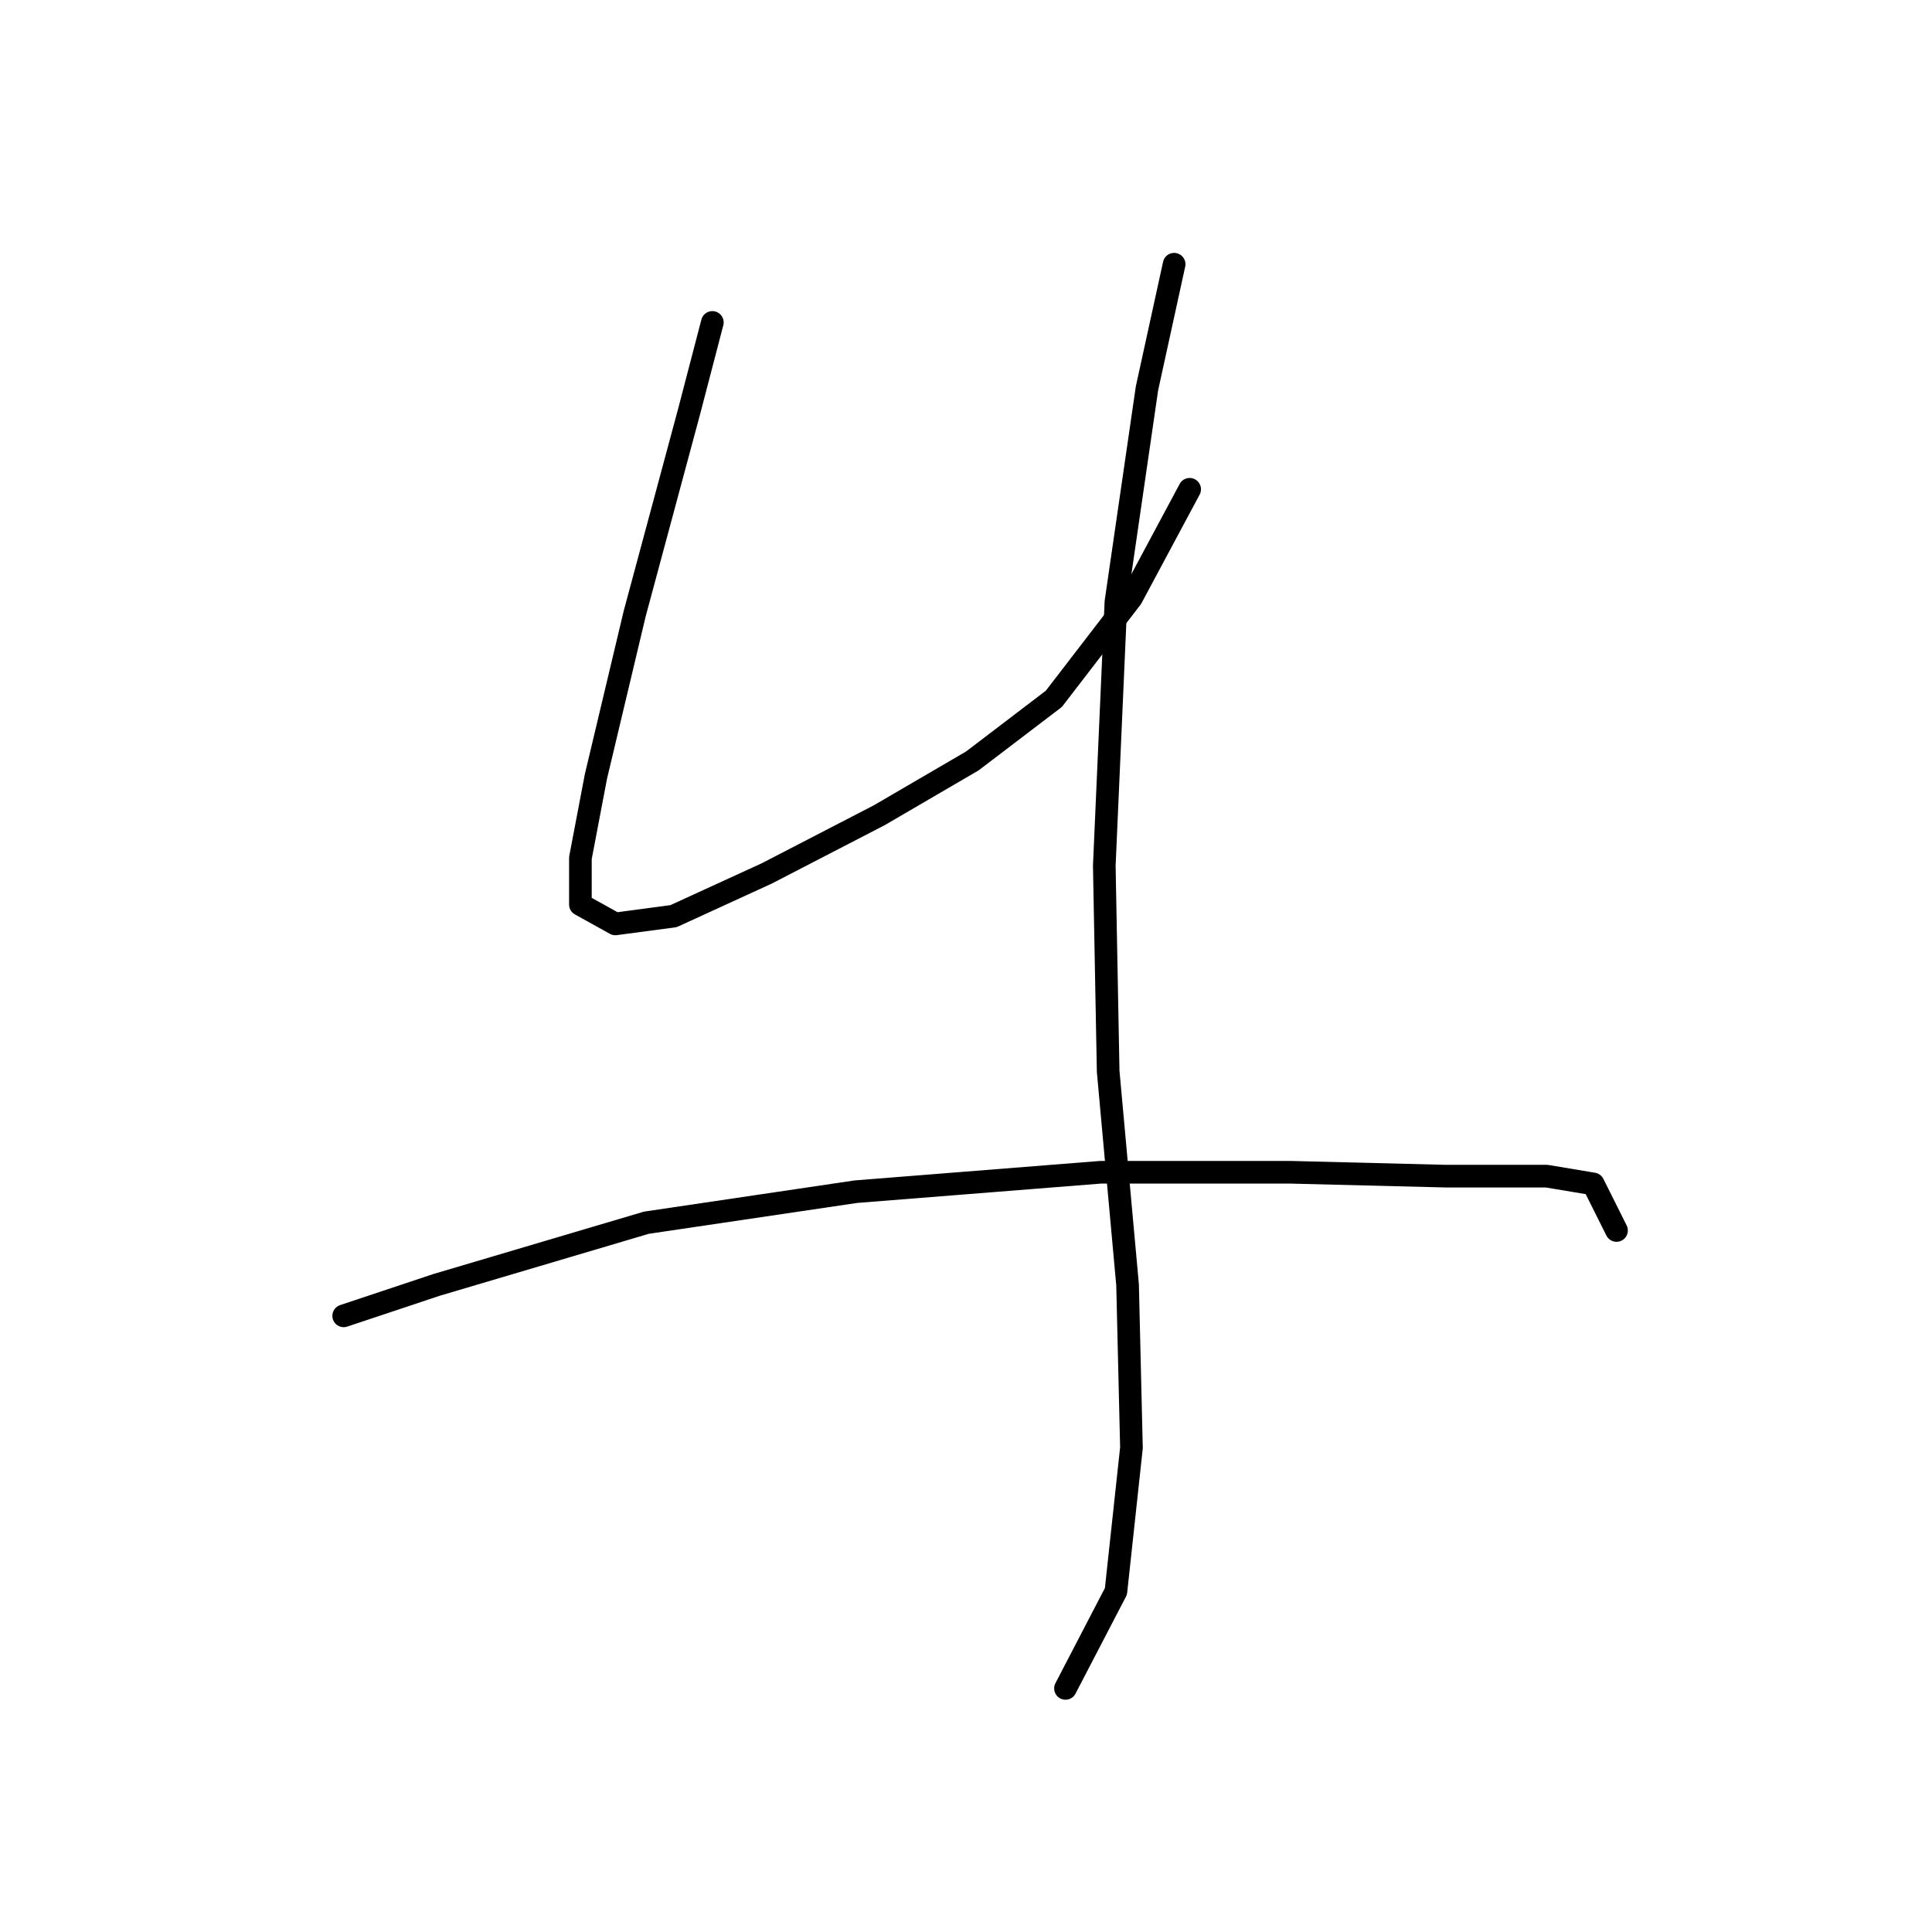 <?xml version="1.0" standalone="no"?>
    <svg width="256" height="256" xmlns="http://www.w3.org/2000/svg" version="1.1">
    <polyline stroke="black" stroke-width="3" stroke-linecap="round" fill="transparent" stroke-linejoin="round" points="94.39 42.723 91.305 54.549 84.106 81.288 78.964 102.884 76.907 113.682 76.907 119.852 81.535 122.423 89.248 121.395 101.589 115.739 116.501 108.026 128.841 100.827 139.639 92.6 149.923 79.231 157.636 64.833 157.636 64.833 " />
        <polyline stroke="black" stroke-width="3" stroke-linecap="round" fill="transparent" stroke-linejoin="round" points="155.58 35.01 151.98 51.464 147.867 79.745 146.324 114.71 146.838 141.963 149.409 170.244 149.923 191.84 147.867 210.865 141.182 223.72 141.182 223.72 " />
        <polyline stroke="black" stroke-width="3" stroke-linecap="round" fill="transparent" stroke-linejoin="round" points="45.541 174.357 57.882 170.244 85.649 162.017 113.415 157.903 145.81 155.332 171.005 155.332 191.573 155.846 204.942 155.846 211.113 156.875 214.198 163.045 214.198 163.045 " />
        </svg>
